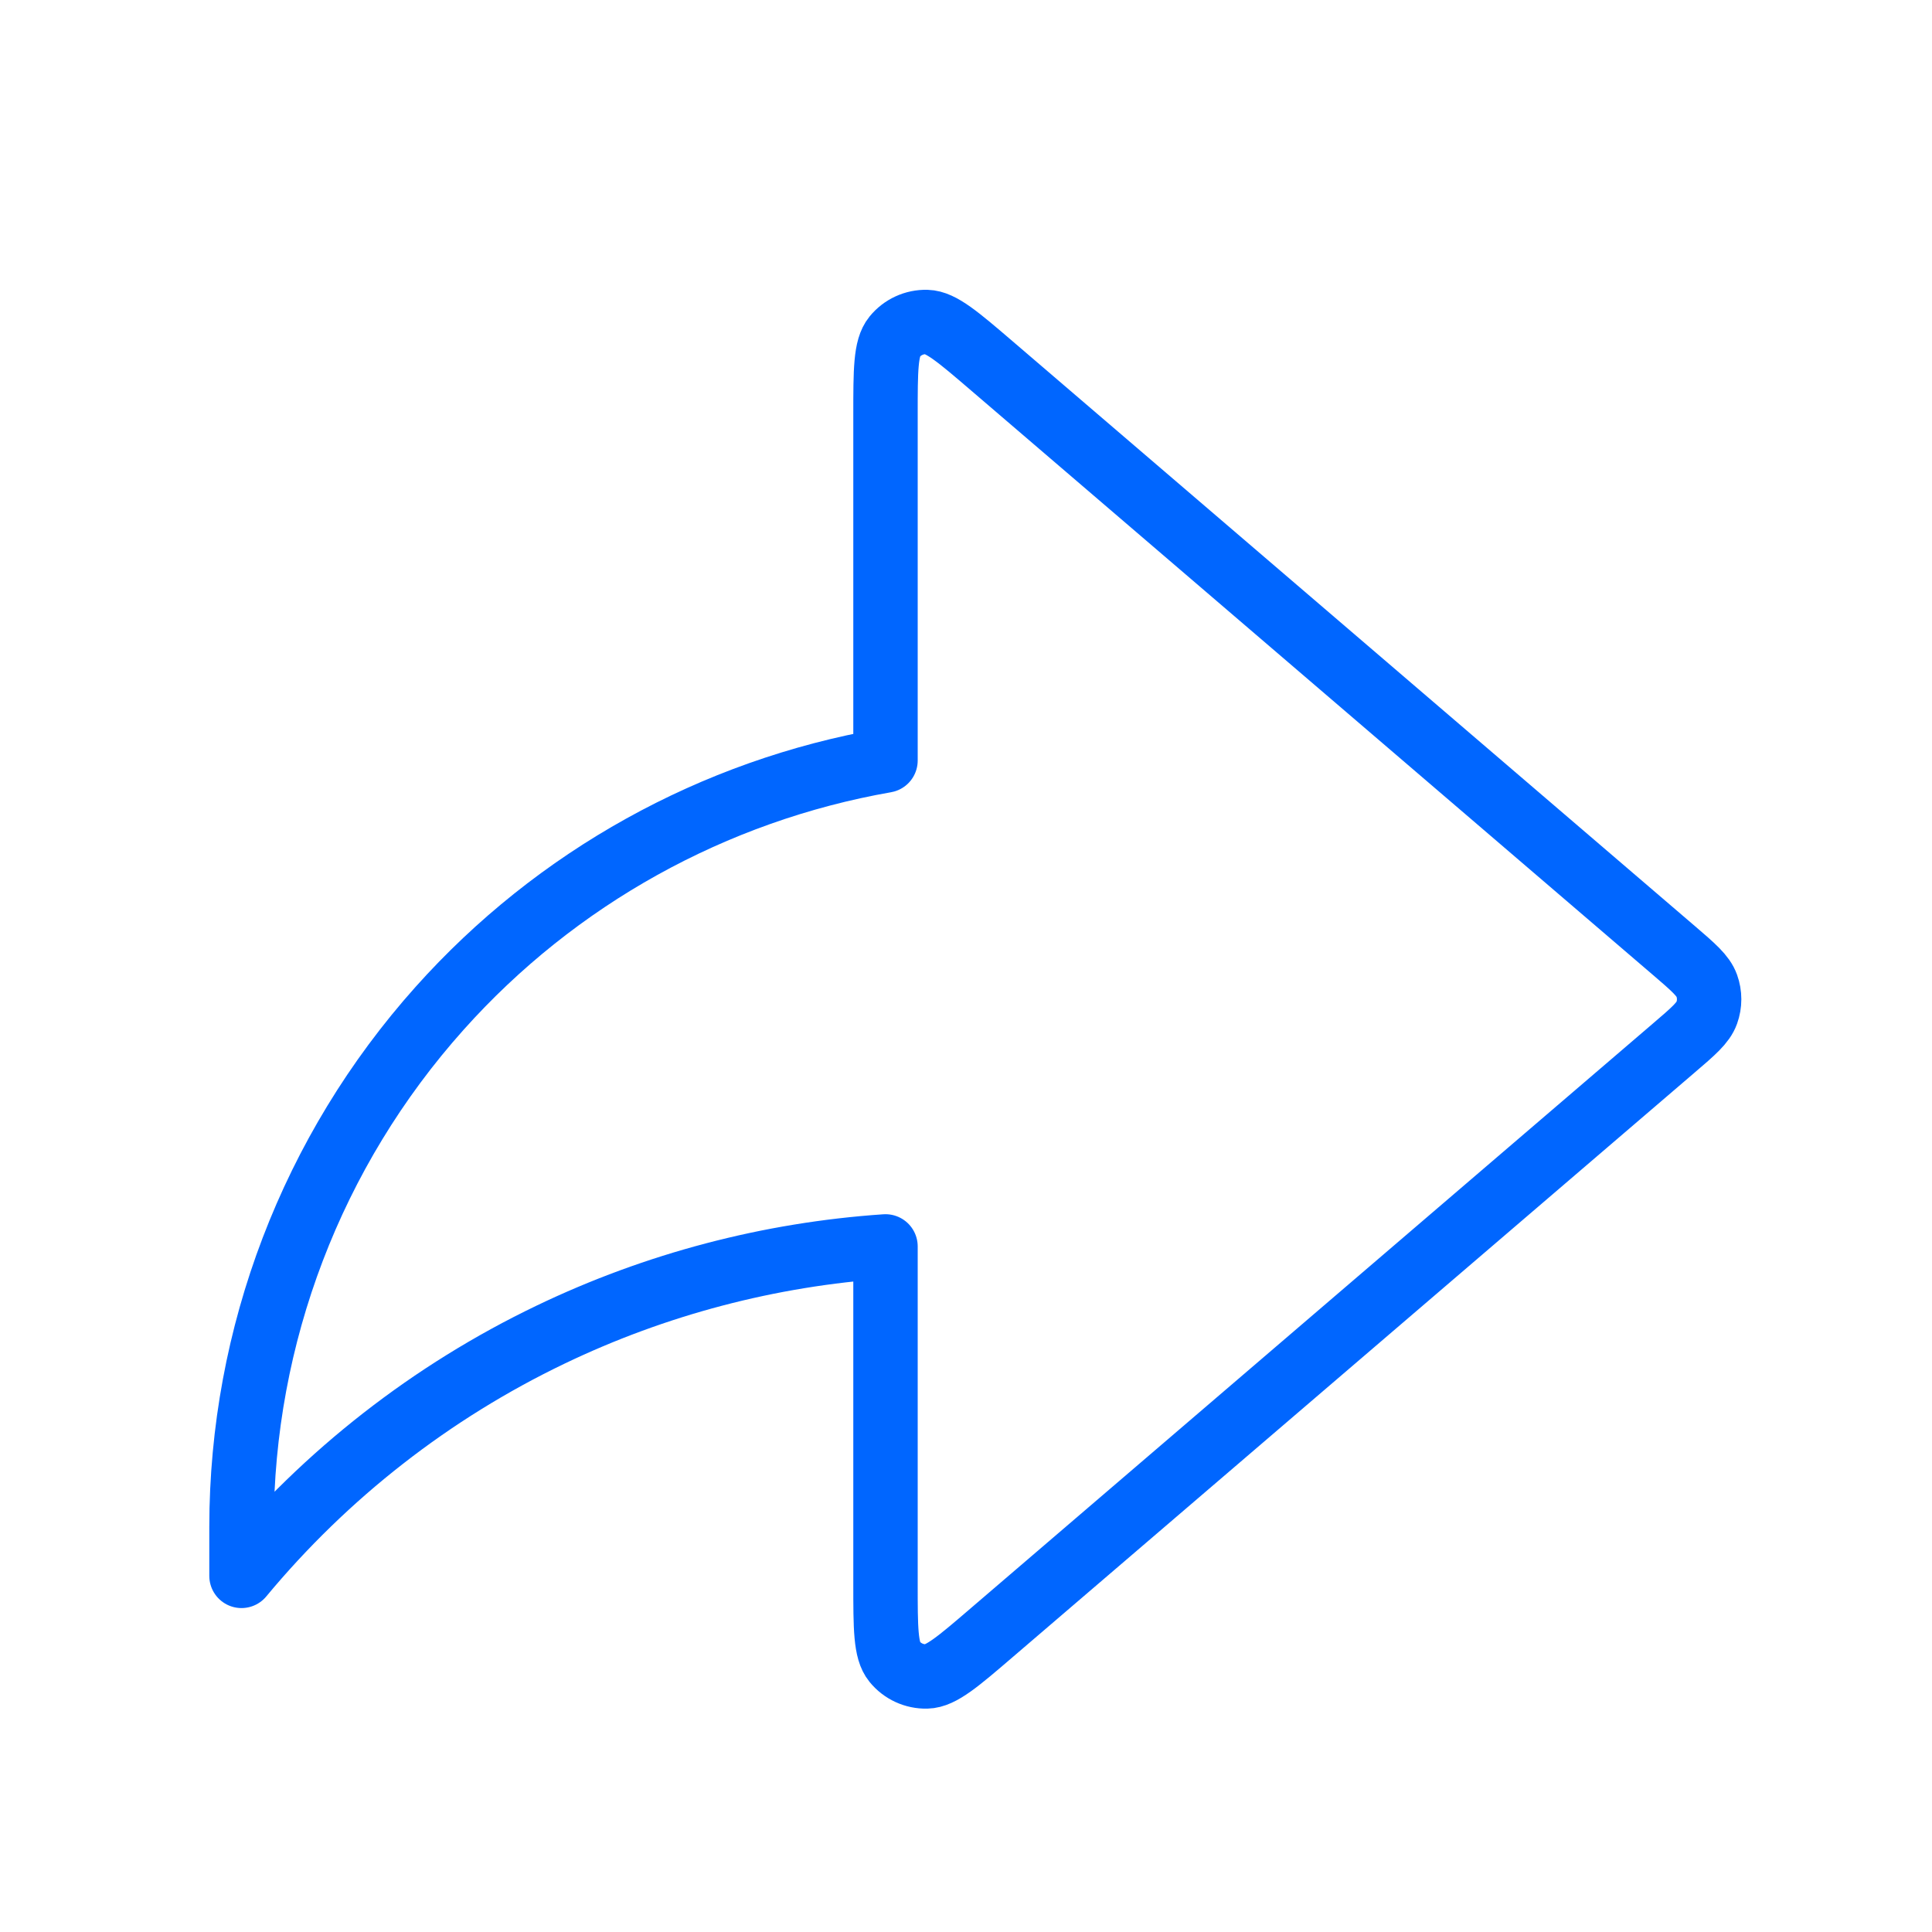 <svg width="36" height="36" viewBox="0 0 36 36" fill="none" xmlns="http://www.w3.org/2000/svg">
<g id="share">
<path id="Icon" d="M31.187 19.53C31.553 19.217 31.736 19.06 31.803 18.873C31.862 18.709 31.862 18.53 31.803 18.366C31.736 18.179 31.553 18.022 31.187 17.708L18.481 6.817C17.851 6.277 17.535 6.007 17.269 6C17.037 5.994 16.815 6.096 16.669 6.276C16.5 6.483 16.5 6.898 16.5 7.728V14.171C13.298 14.732 10.367 16.354 8.19 18.79C5.815 21.446 4.502 24.883 4.5 28.446V29.364C6.074 27.468 8.039 25.934 10.261 24.868C12.22 23.928 14.338 23.372 16.5 23.225V29.51C16.5 30.34 16.5 30.756 16.669 30.962C16.815 31.142 17.037 31.244 17.269 31.238C17.535 31.232 17.851 30.962 18.481 30.421L31.187 19.53Z" stroke="#0066FF" stroke-width="1.2" stroke-linecap="round" stroke-linejoin="round"/>
</g>
</svg>
